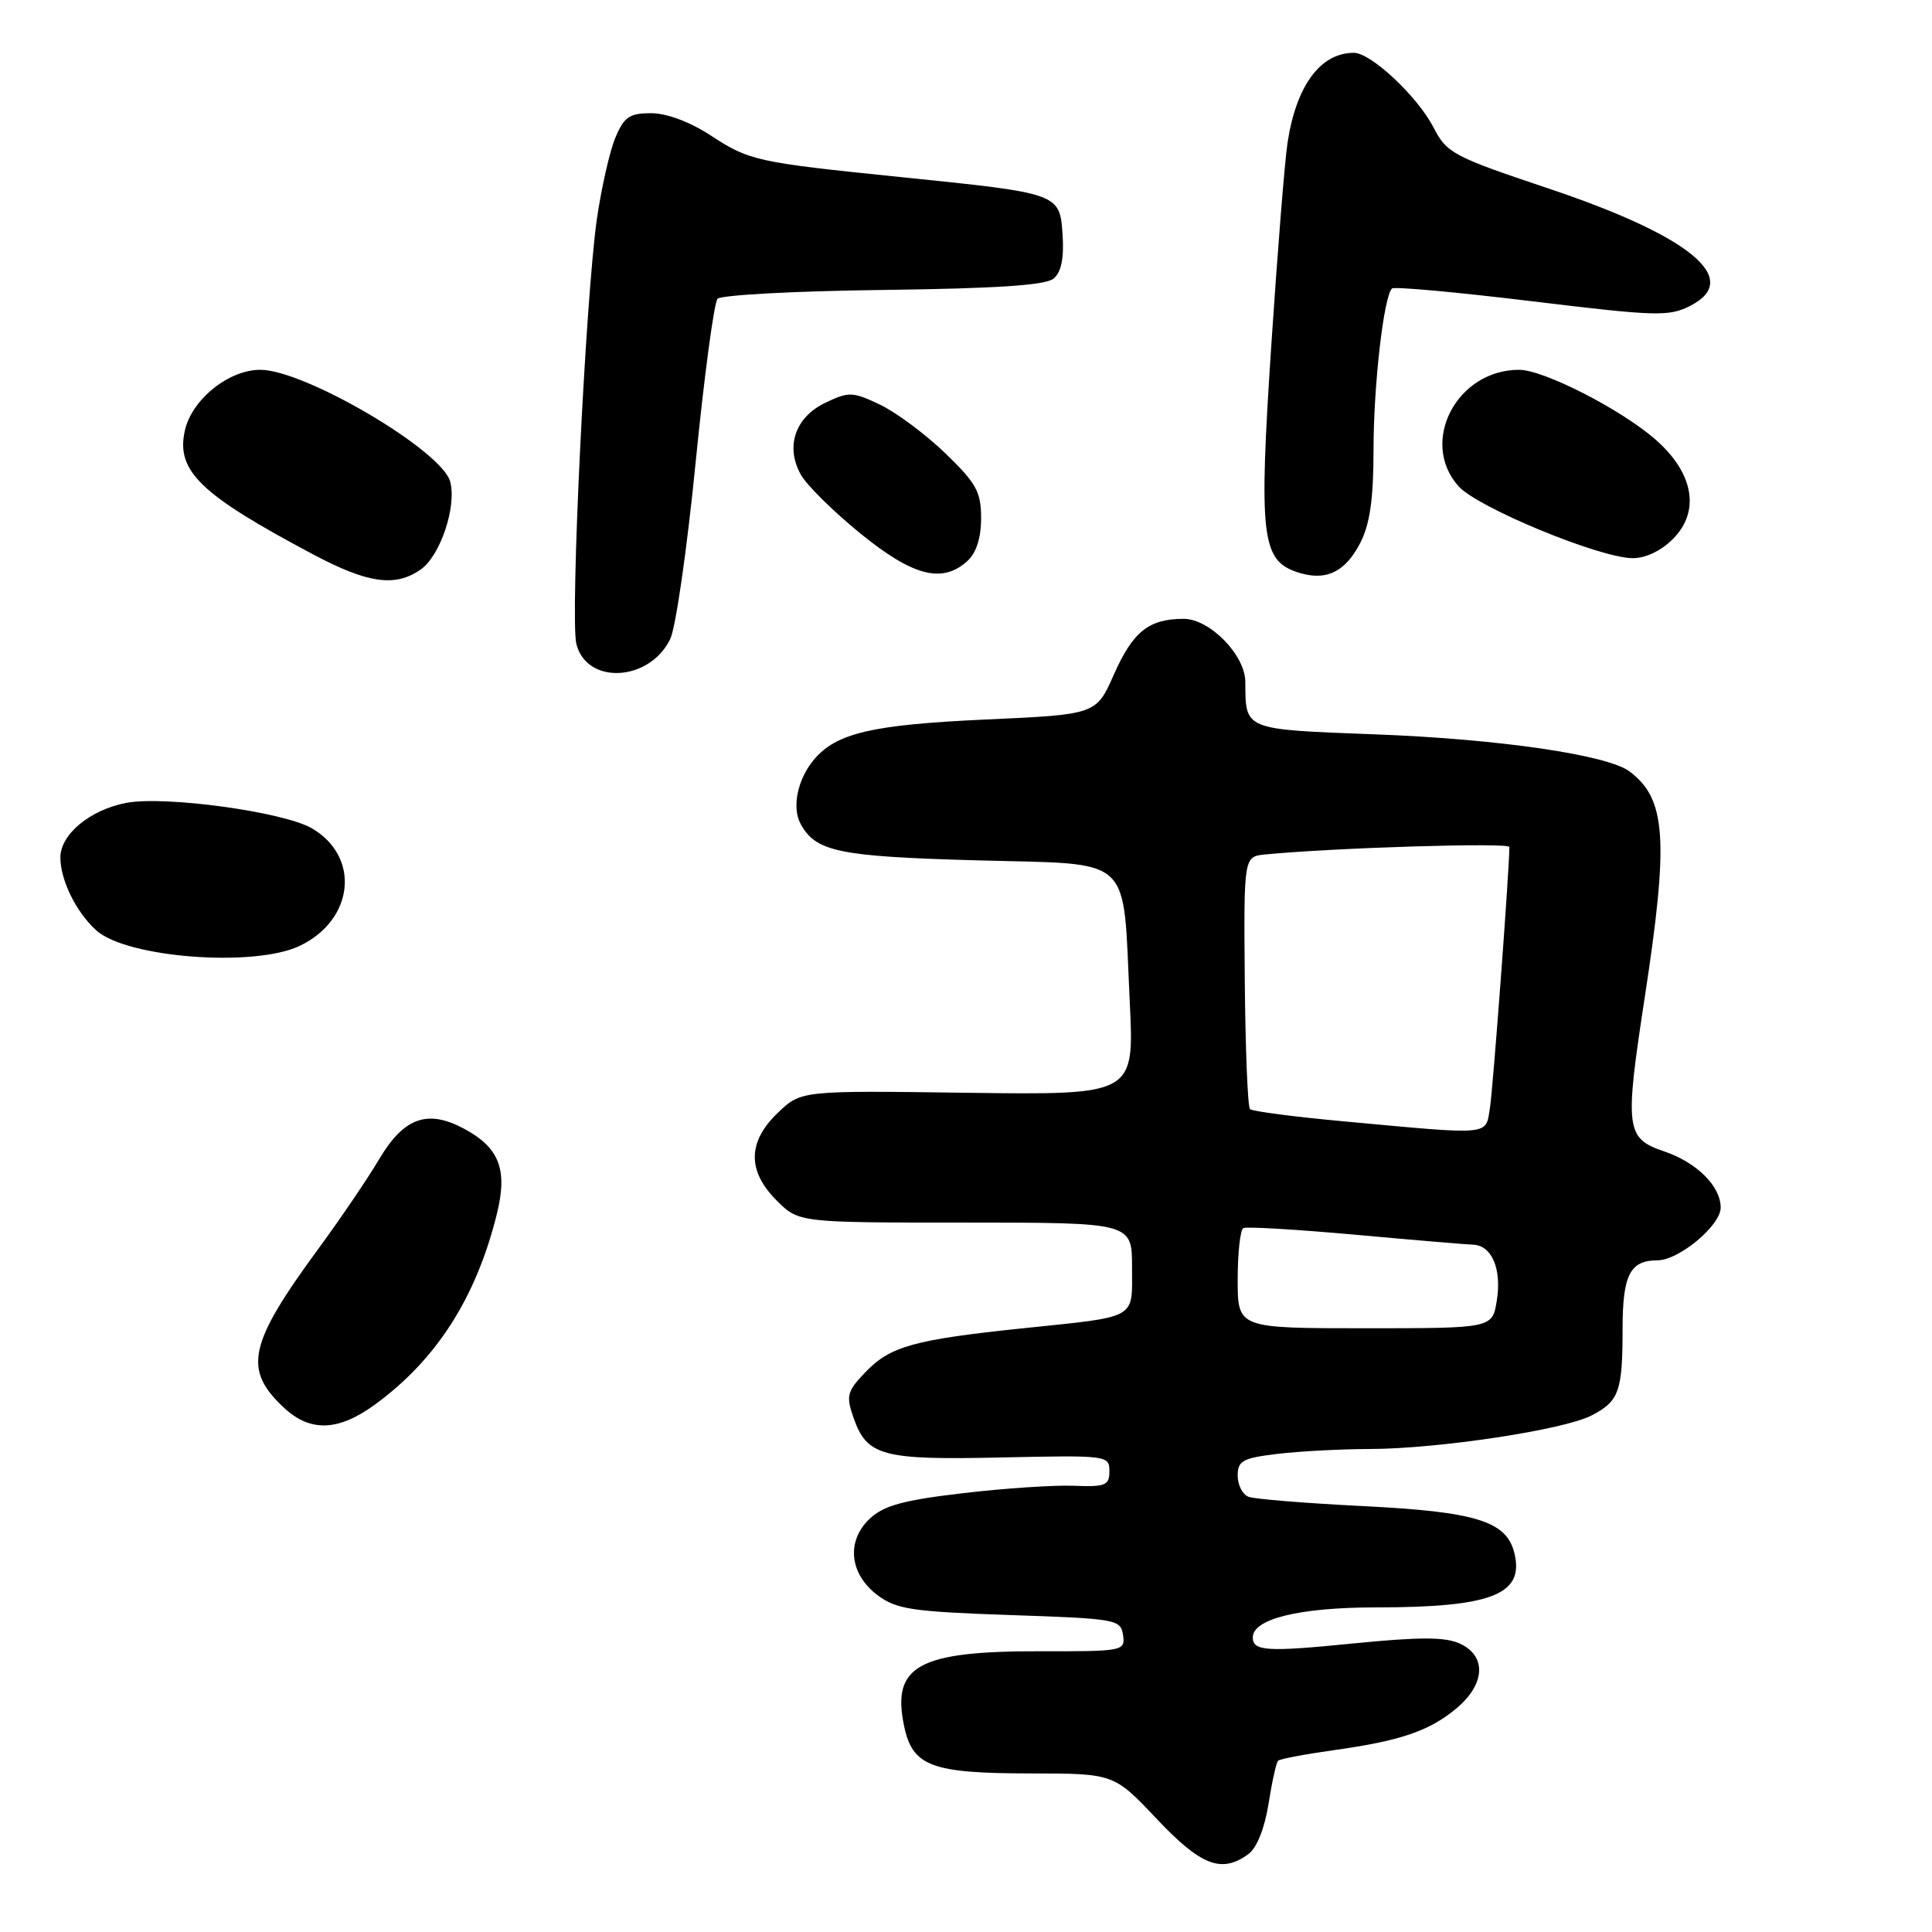 <?xml version="1.0" encoding="UTF-8" standalone="no"?>
<!DOCTYPE svg PUBLIC "-//W3C//DTD SVG 1.1//EN" "http://www.w3.org/Graphics/SVG/1.1/DTD/svg11.dtd" >
<svg xmlns="http://www.w3.org/2000/svg" xmlns:xlink="http://www.w3.org/1999/xlink" version="1.1" viewBox="0 0 256 256">
 <g >
 <path fill="currentColor"
d=" M 165.43 245.67 C 166.53 244.87 167.57 242.26 168.08 239.05 C 168.54 236.13 169.11 233.55 169.35 233.31 C 169.59 233.07 172.87 232.45 176.64 231.92 C 185.61 230.67 189.40 229.37 193.03 226.33 C 196.82 223.13 197.00 219.41 193.43 217.78 C 191.46 216.89 188.11 216.89 179.27 217.77 C 167.89 218.91 166.00 218.79 166.00 216.97 C 166.00 214.51 172.17 213.00 182.20 212.99 C 197.71 212.99 202.04 211.28 200.65 205.74 C 199.60 201.56 195.55 200.31 180.68 199.57 C 173.08 199.19 166.22 198.64 165.43 198.33 C 164.64 198.03 164.00 196.77 164.00 195.53 C 164.00 193.56 164.66 193.20 169.25 192.65 C 172.14 192.30 177.65 192.01 181.50 192.00 C 190.55 191.98 207.20 189.47 210.88 187.56 C 214.53 185.68 215.00 184.36 215.00 176.12 C 215.00 168.94 215.98 167.00 219.62 167.00 C 222.46 167.00 228.00 162.38 228.00 160.02 C 228.00 157.18 224.85 154.04 220.50 152.56 C 215.41 150.83 215.26 149.61 217.95 132.07 C 221.14 111.24 220.78 105.85 215.92 102.22 C 212.99 100.02 198.62 97.93 182.33 97.31 C 164.68 96.64 165.05 96.79 165.01 90.33 C 164.99 86.79 160.29 82.00 156.85 82.00 C 152.22 82.00 150.12 83.68 147.59 89.39 C 145.25 94.68 145.25 94.68 130.58 95.34 C 115.59 96.03 110.87 97.12 107.89 100.61 C 105.70 103.18 104.90 106.94 106.07 109.14 C 108.07 112.86 111.07 113.49 129.43 114.00 C 150.49 114.59 148.74 112.96 149.70 132.80 C 150.30 145.09 150.30 145.09 128.22 144.80 C 106.15 144.50 106.15 144.50 103.08 147.44 C 99.05 151.29 98.99 155.15 102.92 159.08 C 105.85 162.00 105.85 162.00 127.92 162.00 C 150.00 162.00 150.00 162.00 150.00 167.93 C 150.00 174.91 150.91 174.40 135.50 176.01 C 121.13 177.51 117.96 178.39 114.69 181.80 C 112.24 184.36 112.08 184.94 113.09 187.84 C 114.87 192.94 116.87 193.48 132.75 193.12 C 146.72 192.82 147.00 192.85 147.00 194.94 C 147.00 196.83 146.49 197.04 142.25 196.87 C 139.64 196.77 133.02 197.21 127.55 197.86 C 119.70 198.78 117.11 199.49 115.25 201.23 C 112.09 204.20 112.55 208.60 116.32 211.40 C 118.79 213.24 120.93 213.56 133.82 214.00 C 147.93 214.48 148.51 214.58 148.81 216.66 C 149.11 218.77 148.83 218.82 137.81 218.80 C 121.70 218.77 118.14 220.72 119.79 228.67 C 120.91 234.05 123.35 234.97 136.55 234.99 C 147.59 235.00 147.59 235.00 153.26 241.00 C 159.14 247.23 161.87 248.28 165.43 245.67 Z  M 49.60 186.17 C 57.82 180.21 63.10 171.96 65.85 160.80 C 67.28 154.96 66.17 152.08 61.49 149.56 C 56.63 146.95 53.49 148.09 50.21 153.65 C 48.72 156.17 45.14 161.44 42.26 165.37 C 32.88 178.14 32.16 181.47 37.69 186.59 C 41.12 189.76 44.82 189.64 49.60 186.17 Z  M 39.69 125.34 C 46.92 121.91 47.80 113.54 41.33 109.76 C 37.60 107.58 21.89 105.42 16.76 106.38 C 11.95 107.29 8.00 110.55 8.00 113.62 C 8.00 116.62 10.09 120.87 12.76 123.28 C 16.77 126.91 33.66 128.21 39.69 125.34 Z  M 88.81 84.67 C 89.54 83.18 91.05 72.64 92.18 61.23 C 93.31 49.83 94.62 40.09 95.08 39.59 C 95.54 39.09 105.41 38.56 117.01 38.42 C 131.99 38.23 138.54 37.80 139.60 36.92 C 140.62 36.07 141.00 34.24 140.80 31.15 C 140.43 25.61 140.46 25.62 119.50 23.48 C 100.14 21.50 99.32 21.32 94.08 17.89 C 91.41 16.15 88.32 15.00 86.28 15.00 C 83.41 15.00 82.69 15.49 81.53 18.27 C 80.78 20.06 79.69 24.90 79.09 29.02 C 77.59 39.53 75.53 81.98 76.37 85.32 C 77.73 90.78 86.06 90.34 88.81 84.67 Z  M 55.75 75.46 C 58.33 73.65 60.52 67.17 59.66 63.84 C 58.61 59.73 40.39 49.00 34.48 49.00 C 30.29 49.00 25.39 52.96 24.49 57.07 C 23.31 62.42 26.53 65.52 41.53 73.48 C 48.77 77.32 52.38 77.82 55.75 75.46 Z  M 180.25 71.92 C 181.53 69.42 182.00 66.09 182.00 59.50 C 182.01 51.00 183.35 39.32 184.44 38.23 C 184.71 37.95 193.03 38.71 202.93 39.91 C 219.62 41.93 221.15 41.97 224.03 40.49 C 230.87 36.95 223.93 31.25 205.08 24.94 C 192.57 20.75 191.70 20.29 189.96 16.91 C 187.85 12.80 181.67 7.00 179.40 7.00 C 174.96 7.00 171.77 11.32 170.61 18.88 C 170.24 21.28 169.27 33.40 168.45 45.80 C 166.79 70.92 167.16 74.20 171.81 75.79 C 175.60 77.08 178.22 75.88 180.25 71.92 Z  M 128.17 74.35 C 129.37 73.26 130.00 71.29 130.00 68.66 C 130.00 65.16 129.37 64.03 125.24 60.04 C 122.62 57.52 118.73 54.63 116.59 53.61 C 112.99 51.90 112.47 51.88 109.38 53.36 C 105.36 55.27 104.03 59.18 106.12 62.90 C 106.90 64.30 110.46 67.81 114.02 70.70 C 120.99 76.36 124.85 77.35 128.17 74.35 Z  M 221.66 71.43 C 225.32 67.77 224.44 62.68 219.36 58.24 C 214.81 54.25 204.54 49.00 201.29 49.00 C 193.02 49.00 188.04 58.56 193.25 64.42 C 195.74 67.23 211.86 73.90 216.30 73.96 C 218.00 73.99 220.09 73.00 221.66 71.43 Z  M 164.00 169.56 C 164.00 166.02 164.34 162.94 164.75 162.73 C 165.16 162.51 171.80 162.91 179.50 163.60 C 187.20 164.30 194.27 164.90 195.21 164.93 C 197.69 165.03 199.01 168.17 198.33 172.36 C 197.74 176.00 197.74 176.00 180.87 176.00 C 164.00 176.00 164.00 176.00 164.00 169.56 Z  M 178.33 148.61 C 171.64 148.00 165.92 147.26 165.63 146.96 C 165.33 146.67 165.02 139.02 164.94 129.96 C 164.80 113.50 164.80 113.50 167.65 113.22 C 176.92 112.32 200.00 111.62 200.00 112.23 C 200.00 115.19 197.84 144.17 197.43 146.75 C 196.83 150.51 197.87 150.41 178.33 148.61 Z "/>
</g>
</svg>